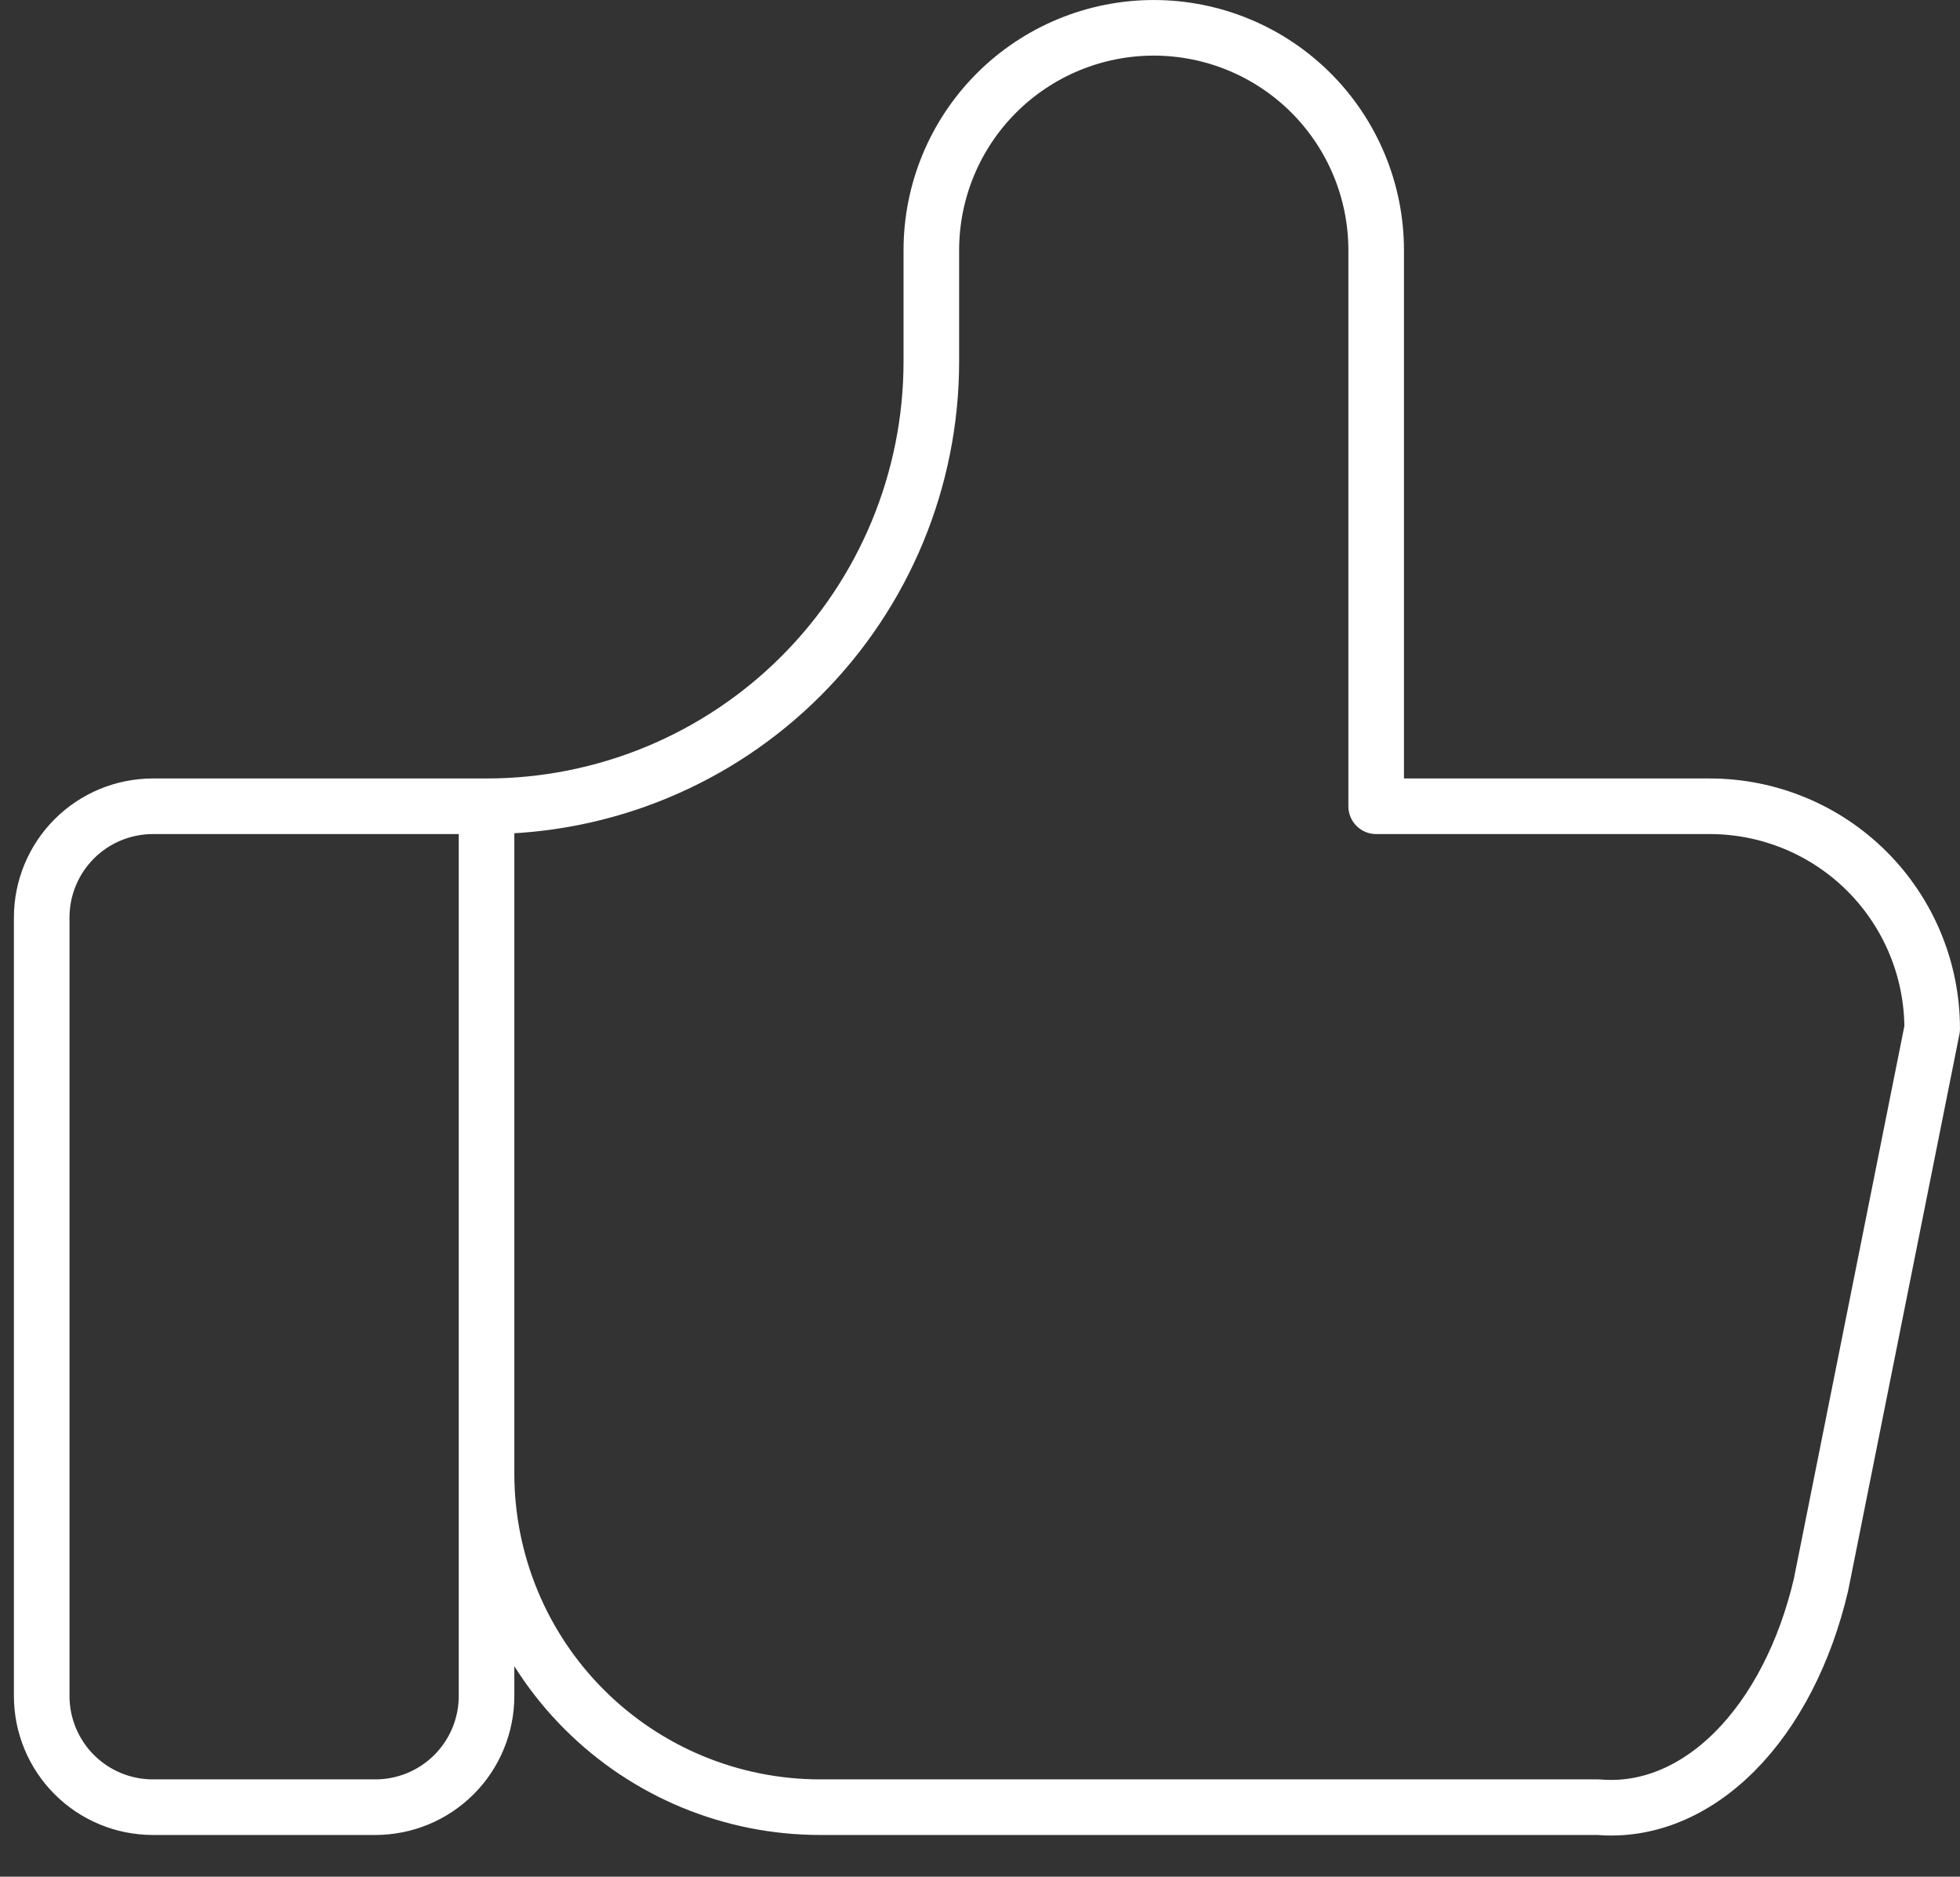 <svg width="47" height="45" viewBox="0 0 47 45" fill="none" xmlns="http://www.w3.org/2000/svg">
<rect x="0" y="0" width="47" height="45" fill="#333333" stroke="none"/>
<path d="M11.667 19.333V40.667C11.667 41.374 11.386 42.052 10.886 42.552C10.386 43.053 9.707 43.333 9 43.333H3.667C2.959 43.333 2.281 43.053 1.781 42.552C1.281 42.052 1 41.374 1 40.667V22C1 21.293 1.281 20.615 1.781 20.114C2.281 19.614 2.959 19.333 3.667 19.333H11.667ZM11.667 19.333C14.496 19.333 17.209 18.21 19.209 16.209C21.209 14.209 22.333 11.496 22.333 8.667V6C22.333 4.586 22.895 3.229 23.895 2.229C24.896 1.229 26.252 0.667 27.667 0.667C29.081 0.667 30.438 1.229 31.438 2.229C32.438 3.229 33 4.586 33 6V19.333H41C42.414 19.333 43.771 19.895 44.771 20.895C45.771 21.896 46.333 23.252 46.333 24.667L43.667 38C43.283 39.636 42.556 41.041 41.594 42.003C40.632 42.965 39.488 43.432 38.333 43.333H19.667C17.545 43.333 15.51 42.491 14.01 40.99C12.509 39.49 11.667 37.455 11.667 35.333" stroke="white" stroke-width="1.333" stroke-linecap="round" stroke-linejoin="round"/>
</svg>
